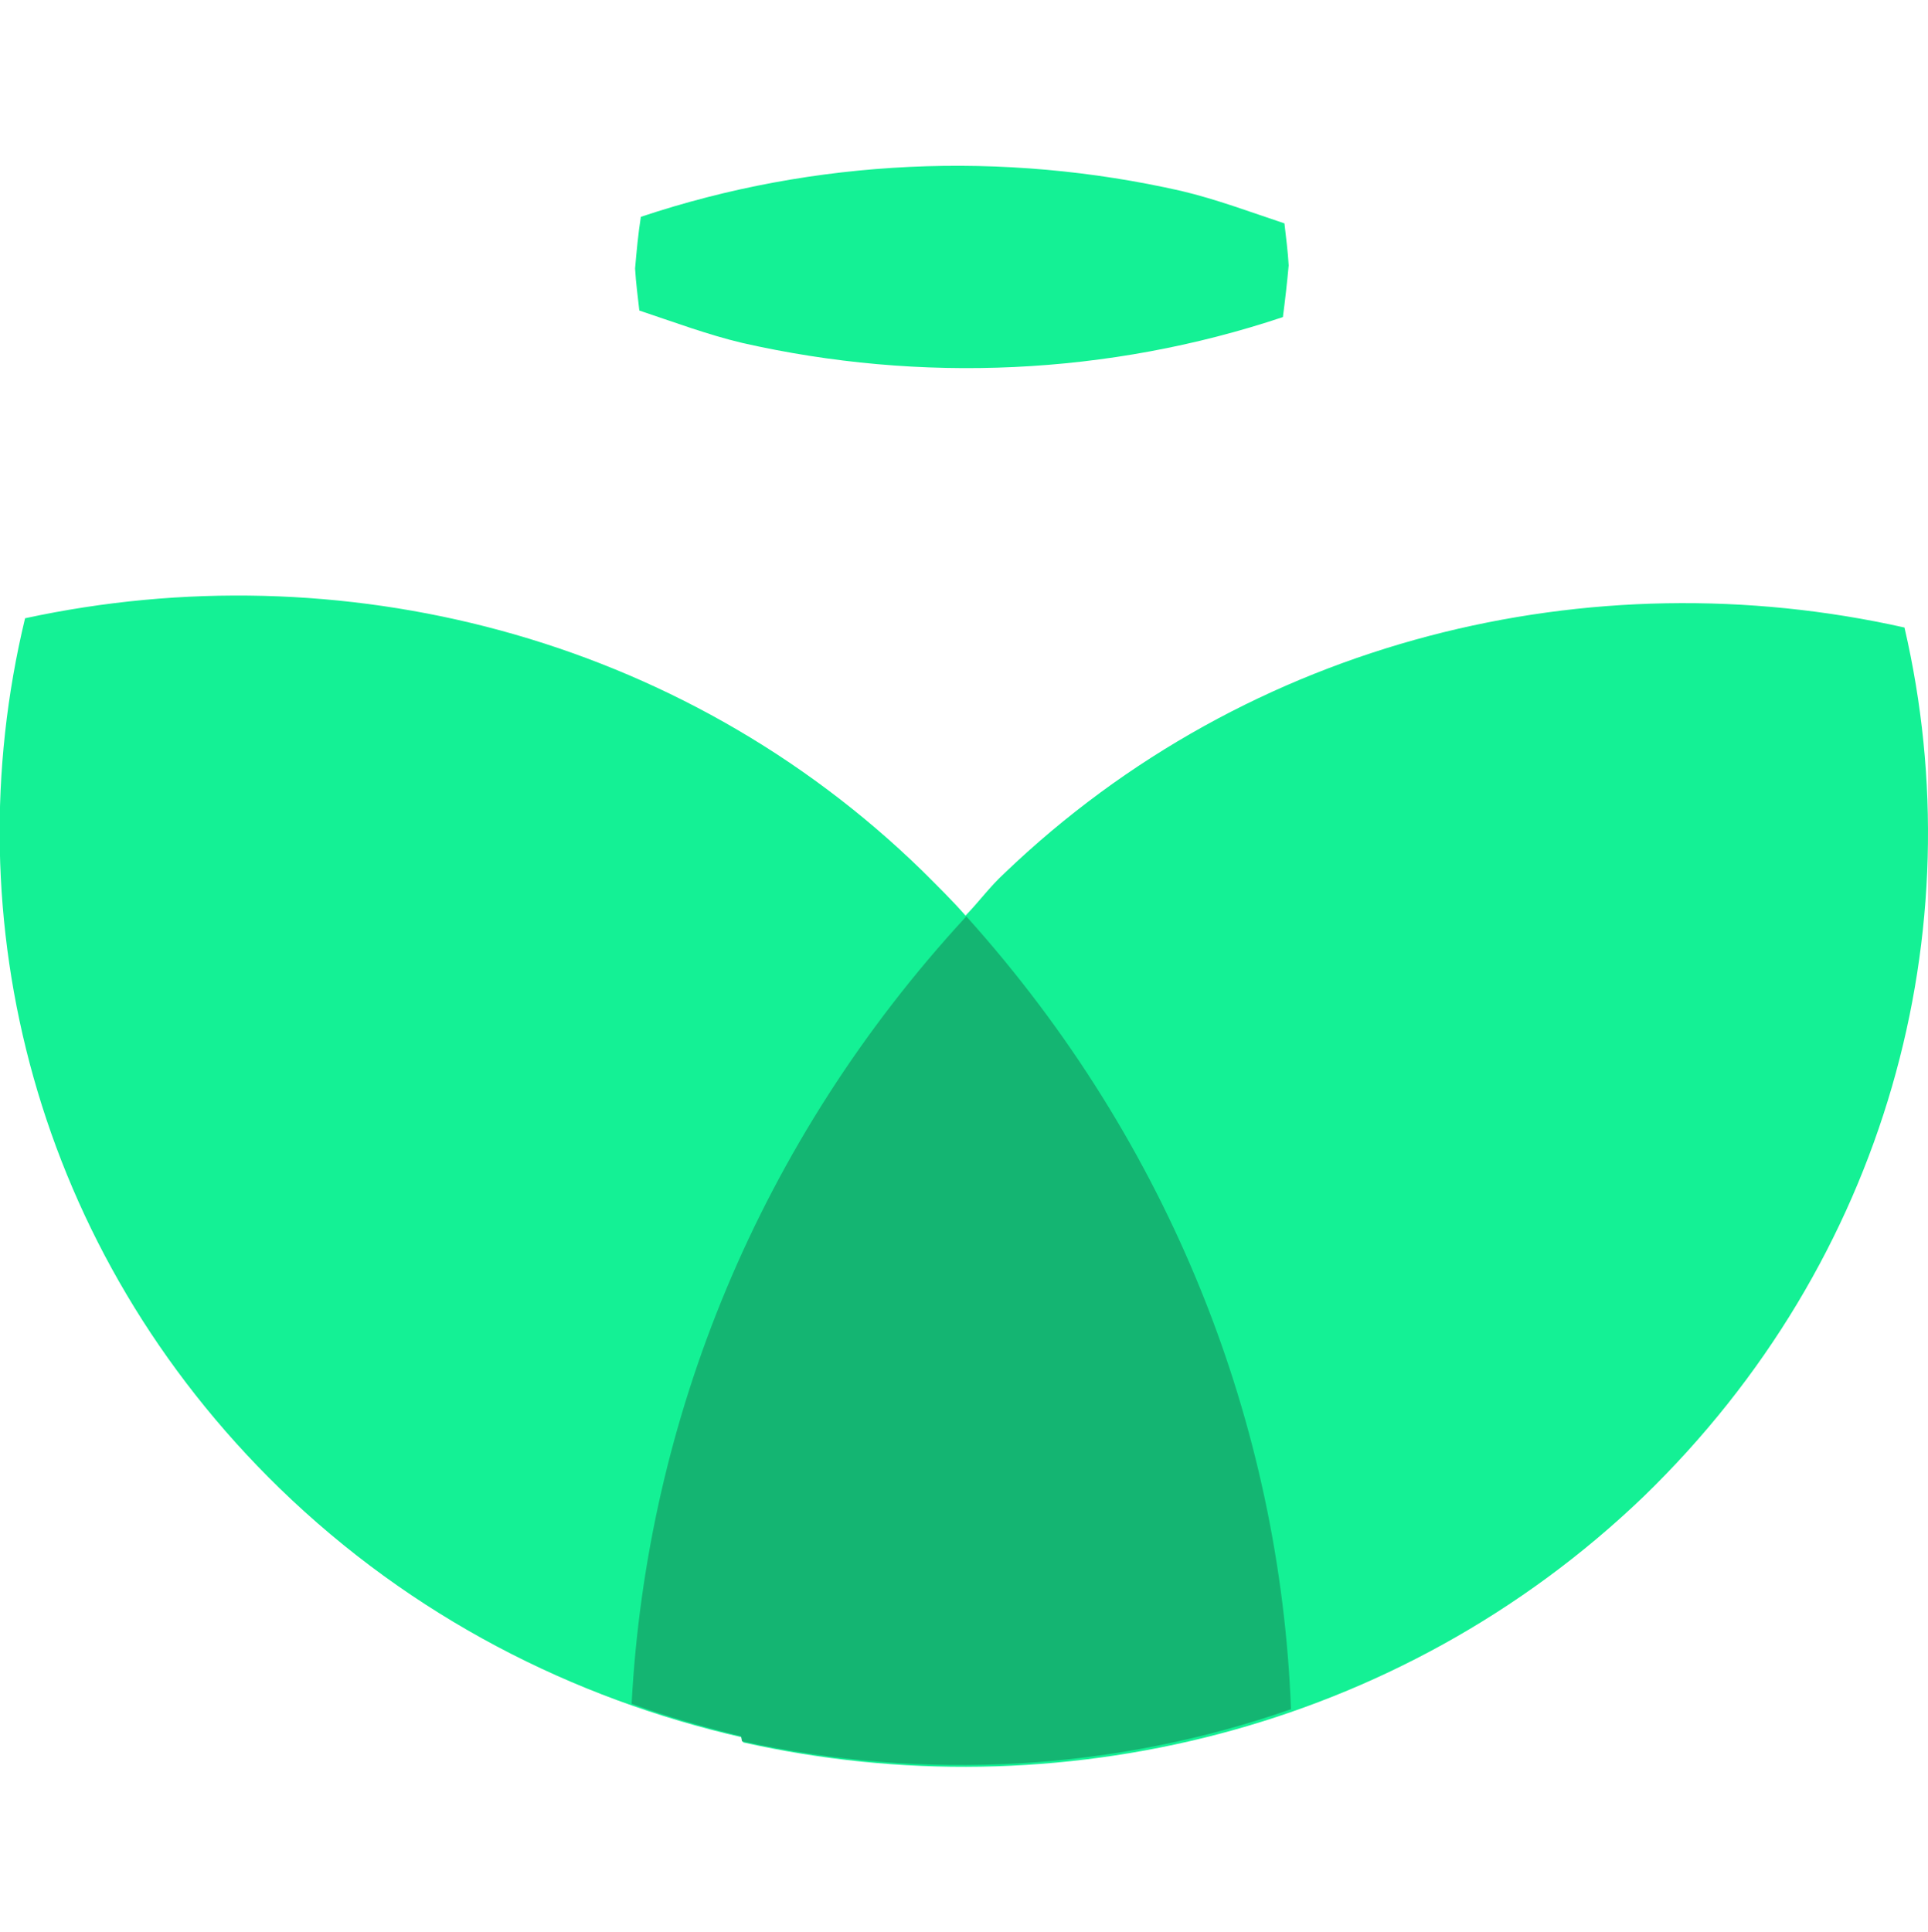 <svg width="500" height="501" viewBox="0 0 500 501" fill="none" xmlns="http://www.w3.org/2000/svg">
<g clip-path="url(#clip0_1_10452)">
<path d="M493.9 162.728C412.701 144.528 324 165.528 260.4 226.528C256.7 229.928 253.9 233.828 250.4 237.428C246.9 233.428 243 229.628 239.3 225.928C176.4 164.528 87.9 142.728 6.5 160.328C-12.399 238.728 9.3 324.428 72.501 385.928C106.8 419.228 148.4 440.428 192.5 450.528C192.5 450.928 192.7 451.328 192.7 451.828C273.8 470.028 362.6 449.128 426.201 388.128C489.6 326.728 512.1 241.128 493.9 162.728Z" fill="#14F195"/>
<path d="M334.8 443.227C332 369.627 303.8 296.727 250.6 237.627C196.6 296.127 167.7 368.427 163.8 441.827C173.1 445.227 182.7 447.927 192.2 450.227C192.2 450.627 192.4 451.027 192.4 451.527C239.6 461.927 289.1 459.227 334.8 443.227Z" fill="#14B572"/>
<path d="M334.2 68.827C334 65.227 333.5 61.527 333.1 57.927C324.4 55.027 315.3 51.627 306.4 49.527C306.4 49.127 306.4 49.927 306.4 49.527C260.2 39.027 211.4 41.127 166.2 56.227C165.5 60.627 165.1 65.027 164.7 69.627C164.9 73.227 165.4 76.927 165.8 80.527C174.5 83.427 183.6 86.827 192.5 88.927C192.5 88.527 192.5 89.327 192.5 88.927C238.7 99.427 287.5 97.327 332.7 82.227C333.3 77.627 333.8 73.227 334.2 68.827Z" fill="#14F195"/>
</g>
<defs>
<clipPath id="clip0_1_10452">
<rect width="500" height="500" fill="white" transform="translate(0 0.527)"/>
</clipPath>
</defs>
</svg>
